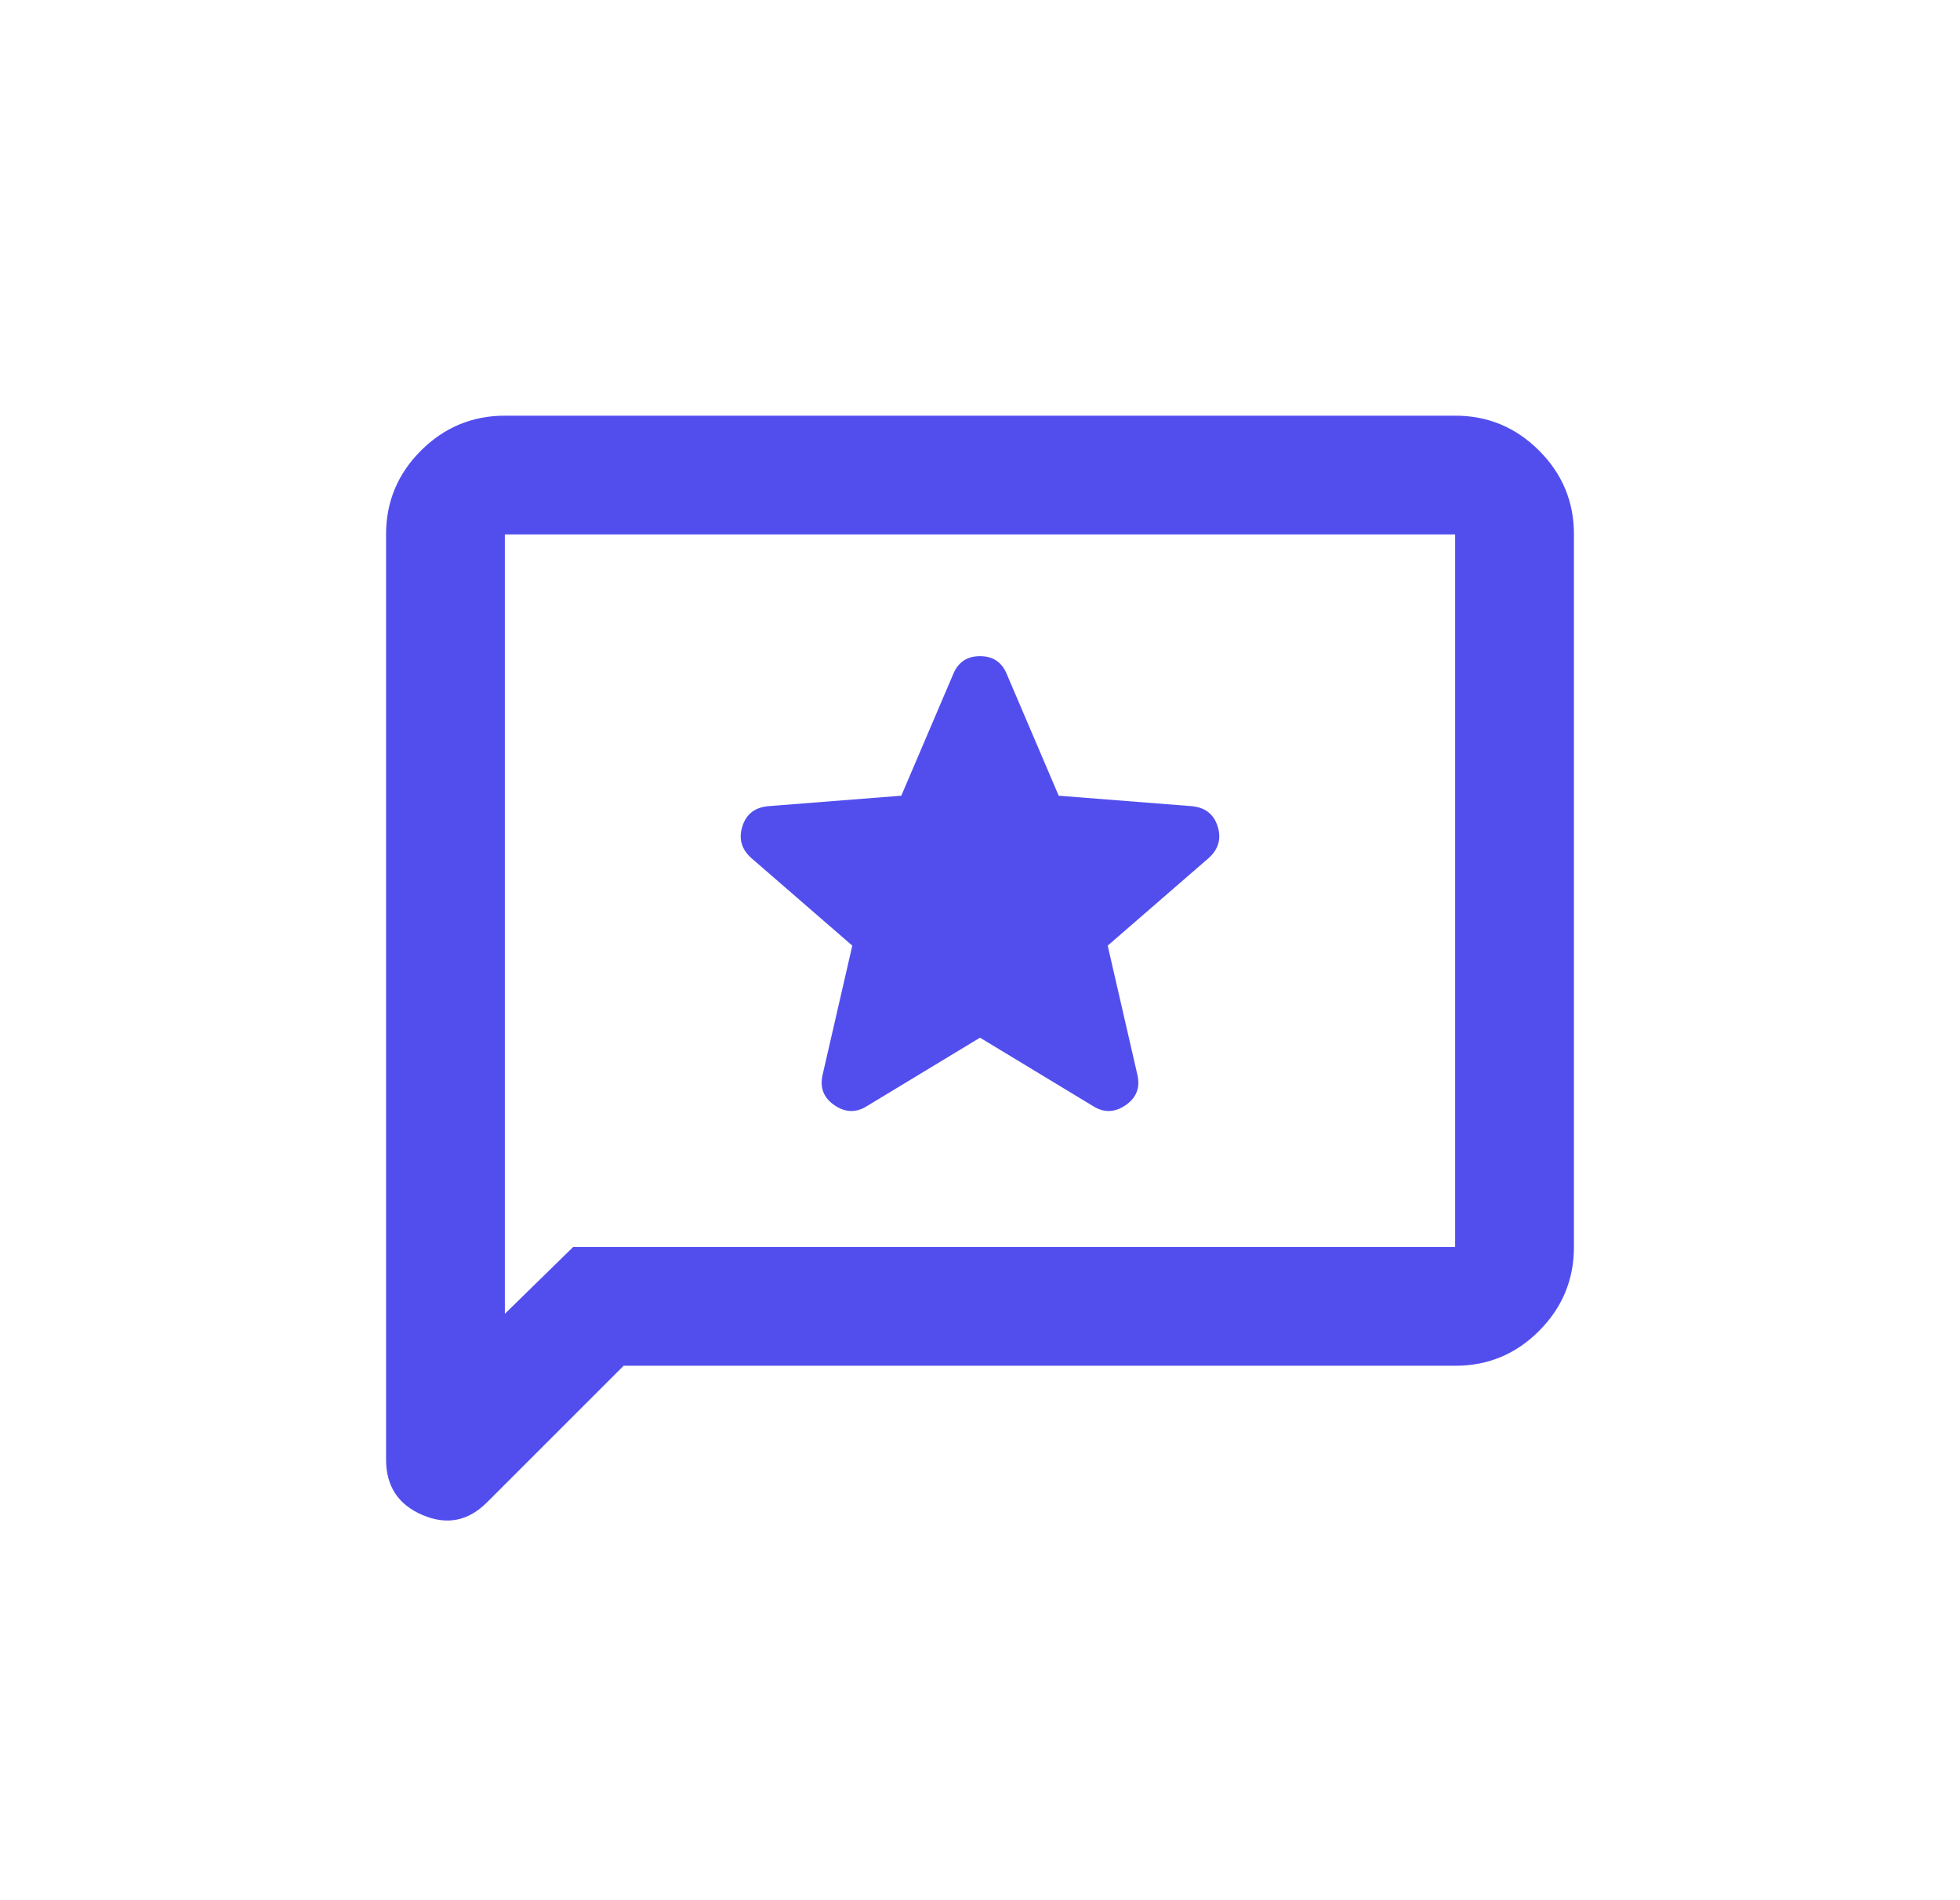 <svg width="33" height="32" viewBox="0 0 33 32" fill="none" xmlns="http://www.w3.org/2000/svg">
<path d="M16.5 17.475L18.4 18.625C18.583 18.742 18.767 18.738 18.95 18.613C19.133 18.488 19.2 18.317 19.15 18.1L18.65 15.925L20.35 14.45C20.517 14.3 20.567 14.121 20.5 13.913C20.433 13.705 20.283 13.592 20.05 13.575L17.825 13.4L16.95 11.35C16.867 11.15 16.717 11.05 16.5 11.05C16.283 11.05 16.133 11.15 16.05 11.35L15.175 13.4L12.95 13.575C12.717 13.592 12.567 13.704 12.5 13.913C12.433 14.122 12.483 14.301 12.65 14.45L14.35 15.925L13.85 18.1C13.8 18.317 13.867 18.488 14.05 18.613C14.233 18.738 14.417 18.742 14.6 18.625L16.5 17.475ZM10.5 23L8.2 25.3C7.883 25.617 7.521 25.688 7.112 25.513C6.703 25.338 6.499 25.026 6.5 24.575V9C6.5 8.45 6.696 7.979 7.088 7.588C7.48 7.197 7.951 7.001 8.5 7H24.5C25.05 7 25.521 7.196 25.913 7.588C26.305 7.98 26.501 8.451 26.5 9V21C26.5 21.55 26.304 22.021 25.913 22.413C25.522 22.805 25.051 23.001 24.5 23H10.5ZM9.65 21H24.5V9H8.5V22.125L9.65 21Z" fill="#524EEE"/>
</svg>
